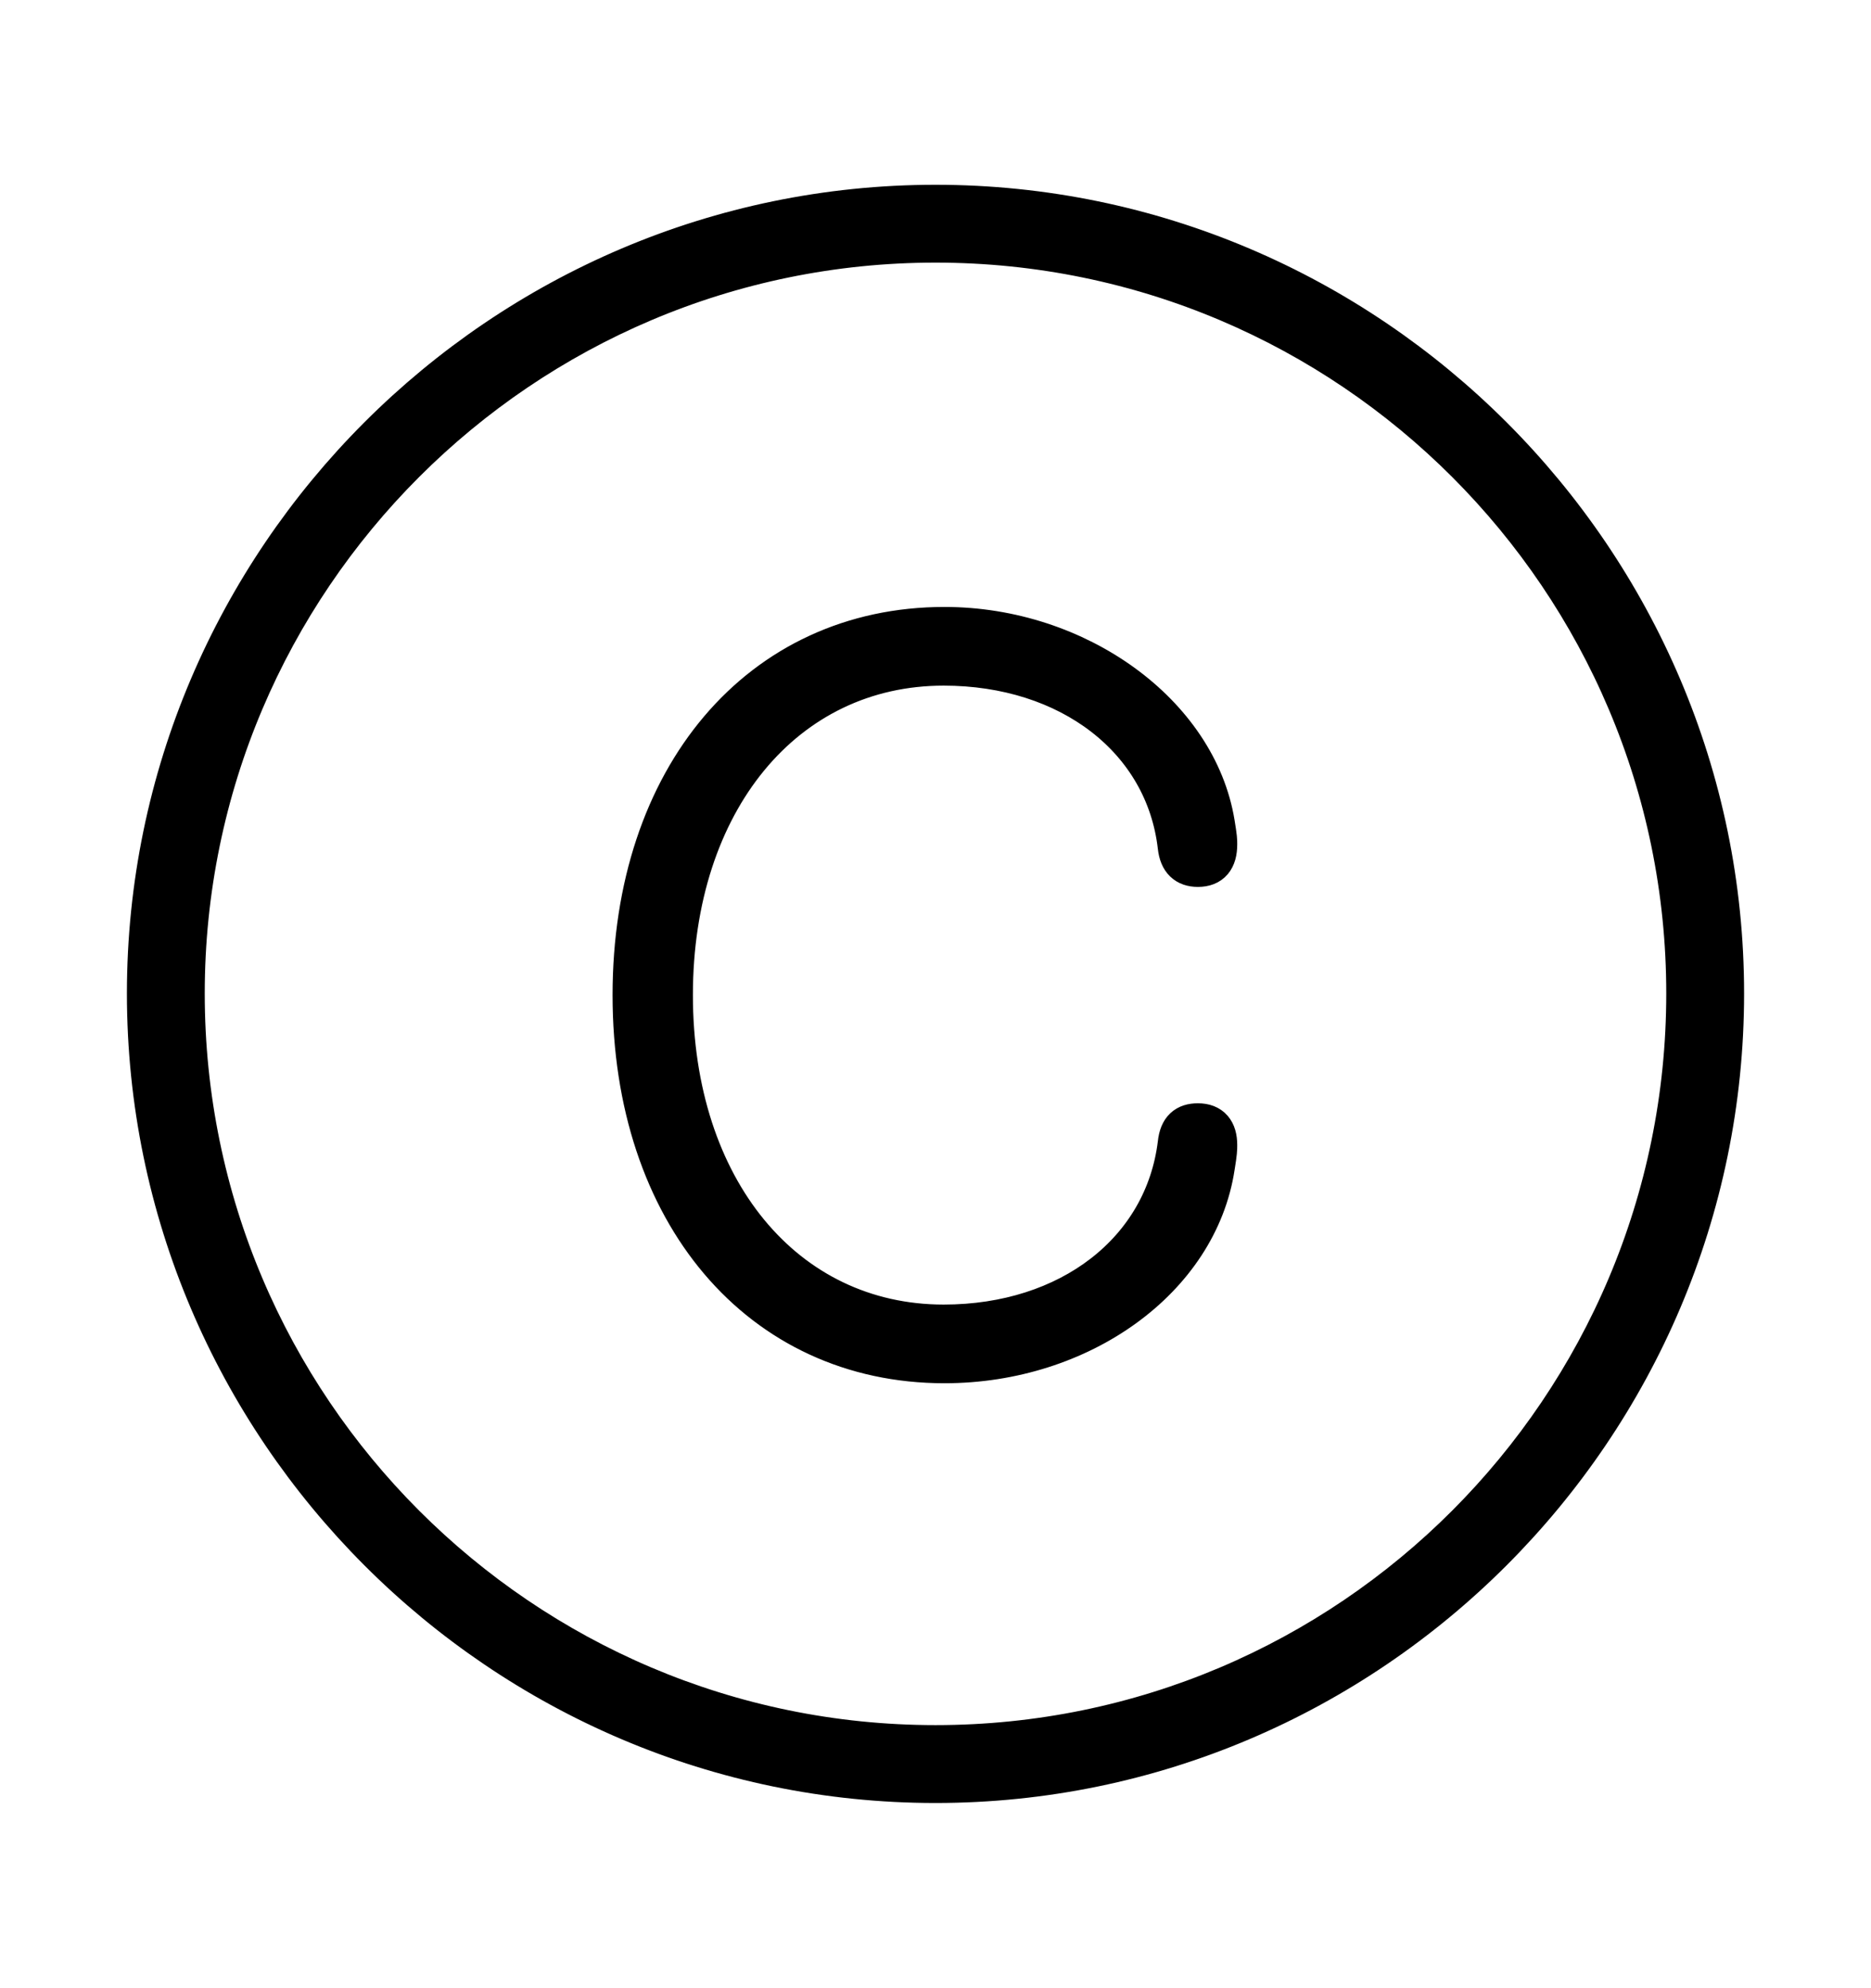 <svg width='49.328px' height='52.4px' direction='ltr' xmlns='http://www.w3.org/2000/svg' version='1.1'>
<g fill-rule='nonzero' transform='scale(1,-1) translate(0,-52.4)'>
<path fill='black' stroke='black' fill-opacity='1.0' stroke-width='1.0' d='
    M 24.664,5.371
    C 36.115,5.371 45.482,14.738 45.482,26.211
    C 45.482,37.662 36.115,47.029 24.664,47.029
    C 13.213,47.029 3.846,37.662 3.846,26.211
    C 3.846,14.738 13.213,5.371 24.664,5.371
    Z
    M 24.664,6.424
    C 13.771,6.424 4.898,15.297 4.898,26.211
    C 4.898,37.104 13.771,45.977 24.664,45.977
    C 35.578,45.977 44.43,37.104 44.43,26.211
    C 44.43,15.297 35.578,6.424 24.664,6.424
    Z
    M 24.9,16.436
    C 28.51,16.436 31.604,18.67 32.055,21.635
    C 32.119,22.021 32.119,22.107 32.119,22.215
    C 32.119,22.602 31.947,22.816 31.582,22.816
    C 31.26,22.816 31.066,22.666 31.023,22.258
    C 30.68,19.443 28.188,17.51 24.879,17.51
    C 20.711,17.51 17.768,21.076 17.768,26.168
    C 17.768,31.26 20.711,34.826 24.879,34.826
    C 28.188,34.826 30.701,32.893 31.023,30.078
    C 31.066,29.691 31.26,29.52 31.582,29.52
    C 31.947,29.52 32.119,29.734 32.119,30.143
    C 32.119,30.25 32.119,30.314 32.055,30.701
    C 31.582,33.602 28.424,35.9 24.9,35.9
    C 20.023,35.9 16.65,31.926 16.65,26.168
    C 16.65,20.41 20.023,16.436 24.9,16.436
    Z
' />
</g>
</svg>